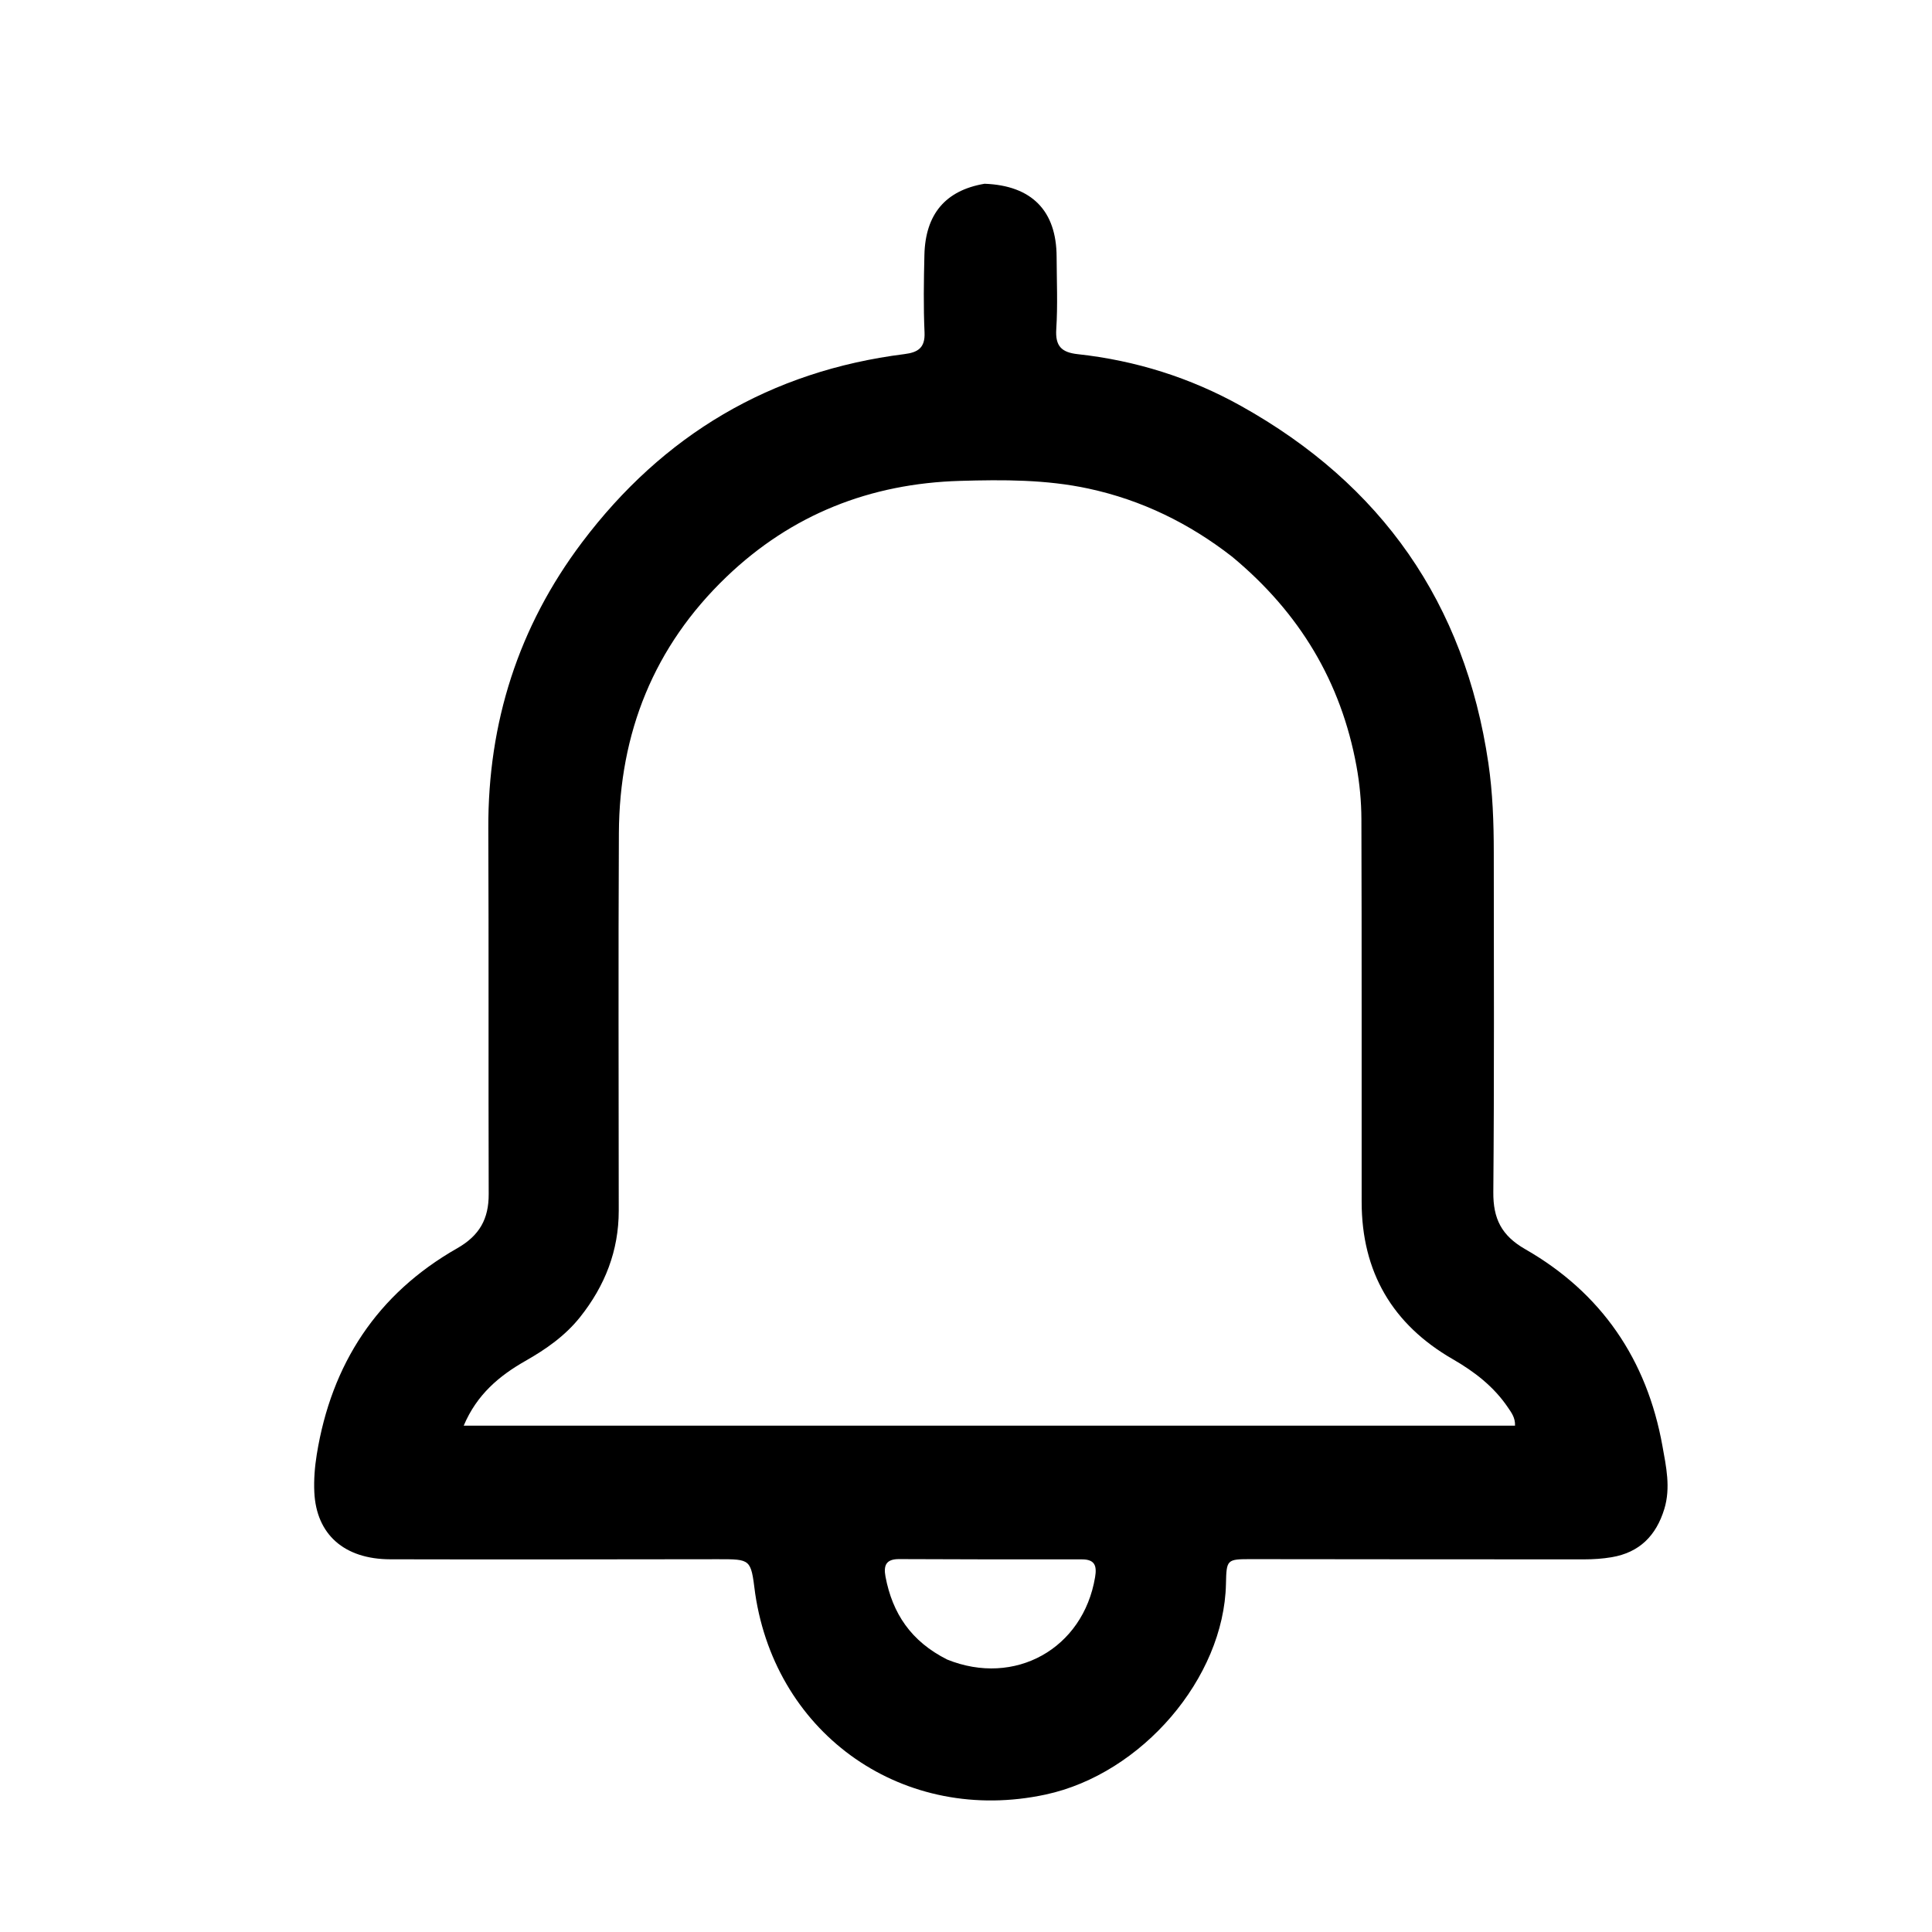<svg version="1.1" id="Layer_1" xmlns="http://www.w3.org/2000/svg" xmlns:xlink="http://www.w3.org/1999/xlink" x="0px" y="0px"
	 width="100%" viewBox="0 0 560 560" enable-background="new 0 0 560 560" xml:space="preserve">
<path fill="#000000" opacity="1" stroke="none" 
	d="
M285.382,53.262 
	C299.096,53.766 306.215,61.131 306.265,74.397 
	C306.291,81.396 306.616,88.417 306.165,95.387 
	C305.843,100.352 307.702,102.147 312.415,102.662 
	C329.161,104.488 345.024,109.47 359.708,117.664 
	C400.478,140.413 424.585,174.834 431.408,221.173 
	C432.672,229.76 432.974,238.401 432.98,247.055 
	C433.001,279.884 433.123,312.713 432.847,345.54 
	C432.783,353.199 435.178,358.122 442.084,362.077 
	C464.187,374.737 477.375,394.098 481.863,419.108 
	C482.928,425.045 484.302,431.193 482.405,437.4 
	C480.038,445.14 475.189,450.009 467.141,451.367 
	C464.529,451.808 461.844,451.987 459.192,451.988 
	C427.03,452 394.868,451.957 362.706,451.927 
	C355.585,451.92 355.503,451.998 355.35,459.133 
	C354.762,486.39 330.979,514.157 303.081,520.158 
	C262.256,528.939 225.018,503.179 218.896,461.921 
	C218.872,461.756 218.852,461.591 218.831,461.425 
	C217.629,451.916 217.629,451.94 208.105,451.948 
	C176.443,451.976 144.78,452.051 113.119,451.97 
	C99.754,451.936 91.686,444.757 91.108,432.524 
	C90.936,428.893 91.235,425.178 91.816,421.581 
	C96.054,395.344 109.306,375.045 132.501,361.832 
	C139.008,358.125 141.672,353.302 141.651,346.115 
	C141.544,310.787 141.687,275.458 141.541,240.13 
	C141.414,209.441 150.28,181.659 168.703,157.212 
	C192.176,126.062 223.285,107.531 262.202,102.631 
	C266,102.153 268.182,100.864 267.982,96.384 
	C267.647,88.9 267.767,81.387 267.944,73.892 
	C268.222,62.085 274.055,55.172 285.382,53.262 
M357.141,161.368 
	C344.737,151.705 330.952,144.952 315.541,141.627 
	C303.227,138.97 290.729,139.023 278.254,139.387 
	C252.248,140.144 229.469,149.098 210.592,167.182 
	C189.496,187.391 179.535,212.464 179.387,241.448 
	C179.2,277.934 179.333,314.421 179.345,350.908 
	C179.349,362.543 175.35,372.691 168.172,381.729 
	C163.836,387.188 158.291,391.06 152.307,394.461 
	C144.702,398.783 138.213,404.22 134.408,413.237 
	C236.376,413.237 337.66,413.237 439.139,413.237 
	C439.223,410.902 438.089,409.452 437.084,407.966 
	C432.978,401.889 427.374,397.584 421.073,393.952 
	C403.565,383.858 394.696,368.643 394.682,348.388 
	C394.656,311.402 394.729,274.415 394.61,237.429 
	C394.593,232.301 394.104,227.105 393.18,222.061 
	C388.712,197.684 376.754,177.636 357.141,161.368 
M274.552,481.03 
	C294.157,488.951 313.962,477.895 317.416,457.155 
	C317.95,453.951 317.435,451.983 313.59,451.991 
	C295.93,452.025 278.27,451.986 260.61,451.912 
	C256.93,451.896 256.029,453.623 256.665,456.993 
	C258.672,467.633 264.056,475.76 274.552,481.03 
z"/>
</svg>